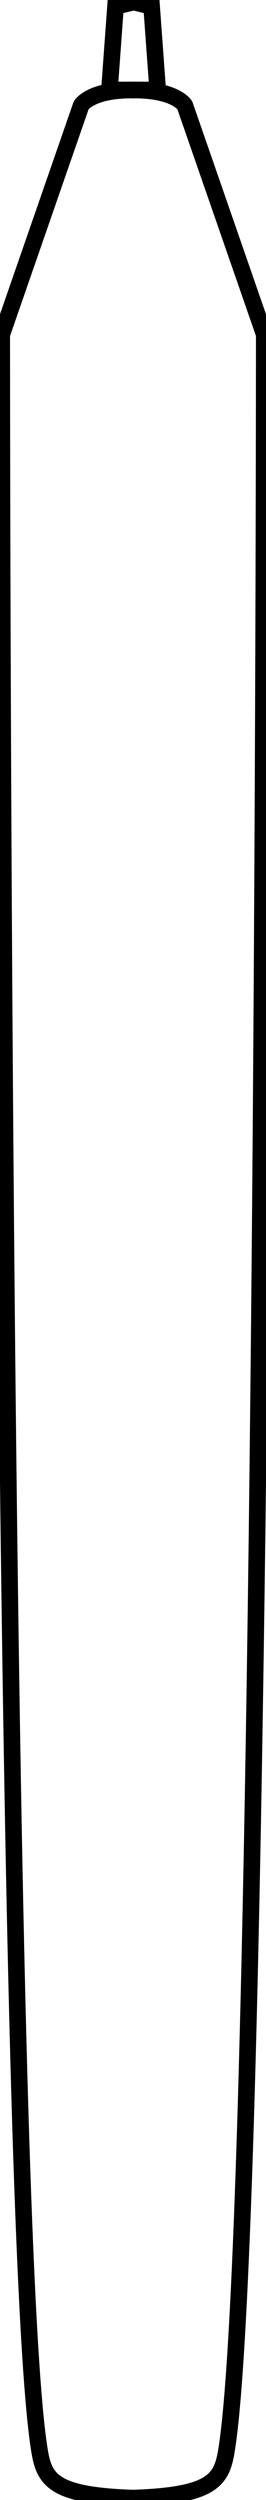 <?xml version="1.0" encoding="UTF-8"?>
<!-- Created with Inkscape (http://www.inkscape.org/) -->
<svg width="32.006" height="300" version="1.1" viewBox="0 0 32.006 300" xmlns="http://www.w3.org/2000/svg">
 <g fill="none" stroke="#000" stroke-width="2">
  <path id="base" d="m15.938 299.77c-9.211-0.315-10.544-2.052-11.134-5.418-4.593-26.212-4.597-254.2-4.597-254.2l9.559-27.513s1.084-1.857 6.171-1.84c0.024 1e-4 0.041 0.014 0.065 0.015 0.025-1e-4 0.041-0.014 0.065-0.015 5.087-0.016 6.171 1.84 6.171 1.84l9.559 27.513s-0.003 227.98-4.597 254.2c-0.59 3.366-1.922 5.103-11.134 5.418-0.024 0-0.041-1e-3 -0.065 0-0.025-1e-3 -0.041 0-0.065 0z"/>
  <path id="nib" d="m13.169 10.8 0.731-10.032 2.179-0.526 2.163 0.526 0.731 10.032h-2.895z"/>
 </g>
</svg>
